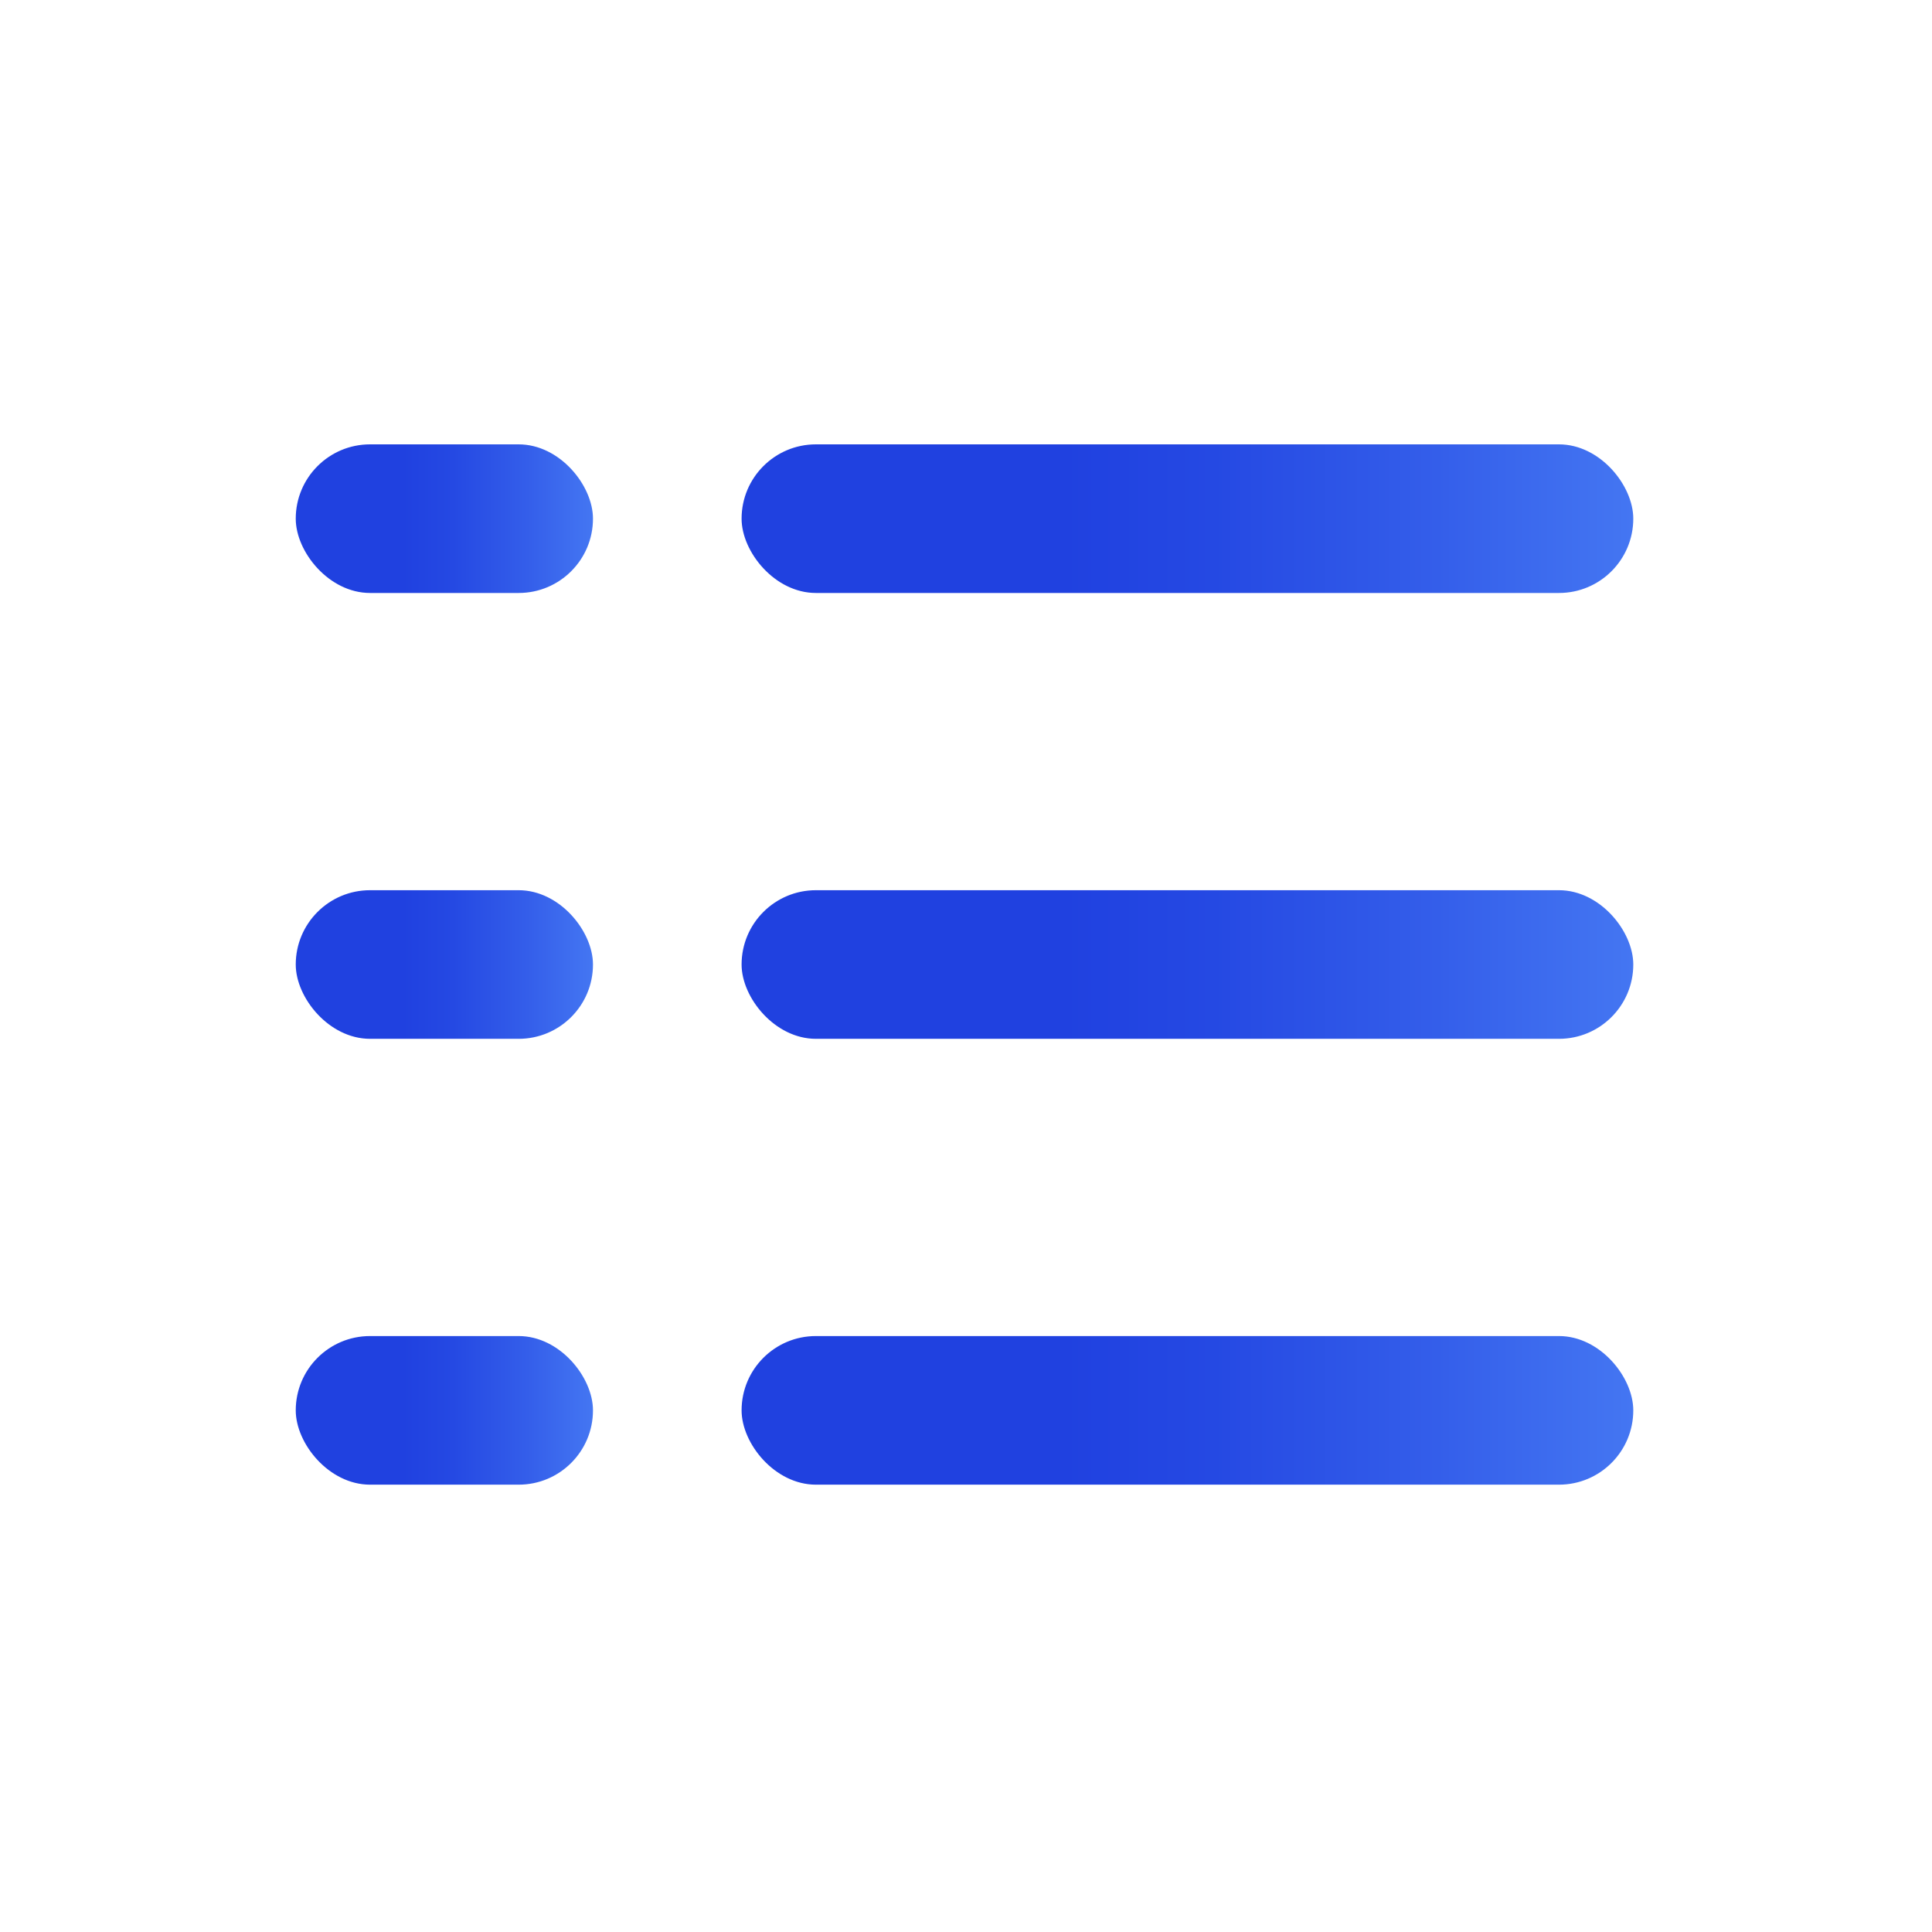 <svg xmlns="http://www.w3.org/2000/svg" xmlns:xlink="http://www.w3.org/1999/xlink" viewBox="0 0 13 13"><defs><style>.cls-1{fill:url(#linear-gradient);}.cls-2{fill:url(#linear-gradient-2);}.cls-3{fill:url(#linear-gradient-3);}.cls-4{fill:url(#linear-gradient-4);}.cls-5{fill:url(#linear-gradient-5);}.cls-6{fill:url(#linear-gradient-6);}</style><linearGradient id="linear-gradient" x1="1.99" y1="3.49" x2="3.99" y2="3.49" gradientUnits="userSpaceOnUse"><stop offset="0.36" stop-color="#2041e0"/><stop offset="0.53" stop-color="#2549e3"/><stop offset="0.78" stop-color="#345eea"/><stop offset="1" stop-color="#4476f2"/></linearGradient><linearGradient id="linear-gradient-2" x1="4.99" y1="3.49" x2="10.99" y2="3.49" xlink:href="#linear-gradient"/><linearGradient id="linear-gradient-3" x1="1.99" y1="6.49" x2="3.99" y2="6.49" xlink:href="#linear-gradient"/><linearGradient id="linear-gradient-4" x1="4.99" y1="6.49" x2="10.99" y2="6.49" xlink:href="#linear-gradient"/><linearGradient id="linear-gradient-5" x1="1.99" y1="9.49" x2="3.99" y2="9.49" xlink:href="#linear-gradient"/><linearGradient id="linear-gradient-6" x1="4.99" y1="9.49" x2="10.99" y2="9.49" xlink:href="#linear-gradient"/></defs><g id="artwork"><rect class="cls-1" x="1.99" y="2.99" width="2" height="1" rx="0.5"/><rect class="cls-2" x="4.99" y="2.99" width="6" height="1" rx="0.5"/><rect class="cls-3" x="1.99" y="5.99" width="2" height="1" rx="0.5"/><rect class="cls-4" x="4.99" y="5.99" width="6" height="1" rx="0.5"/><rect class="cls-5" x="1.99" y="8.99" width="2" height="1" rx="0.5"/><rect class="cls-6" x="4.99" y="8.99" width="6" height="1" rx="0.5"/></g></svg>